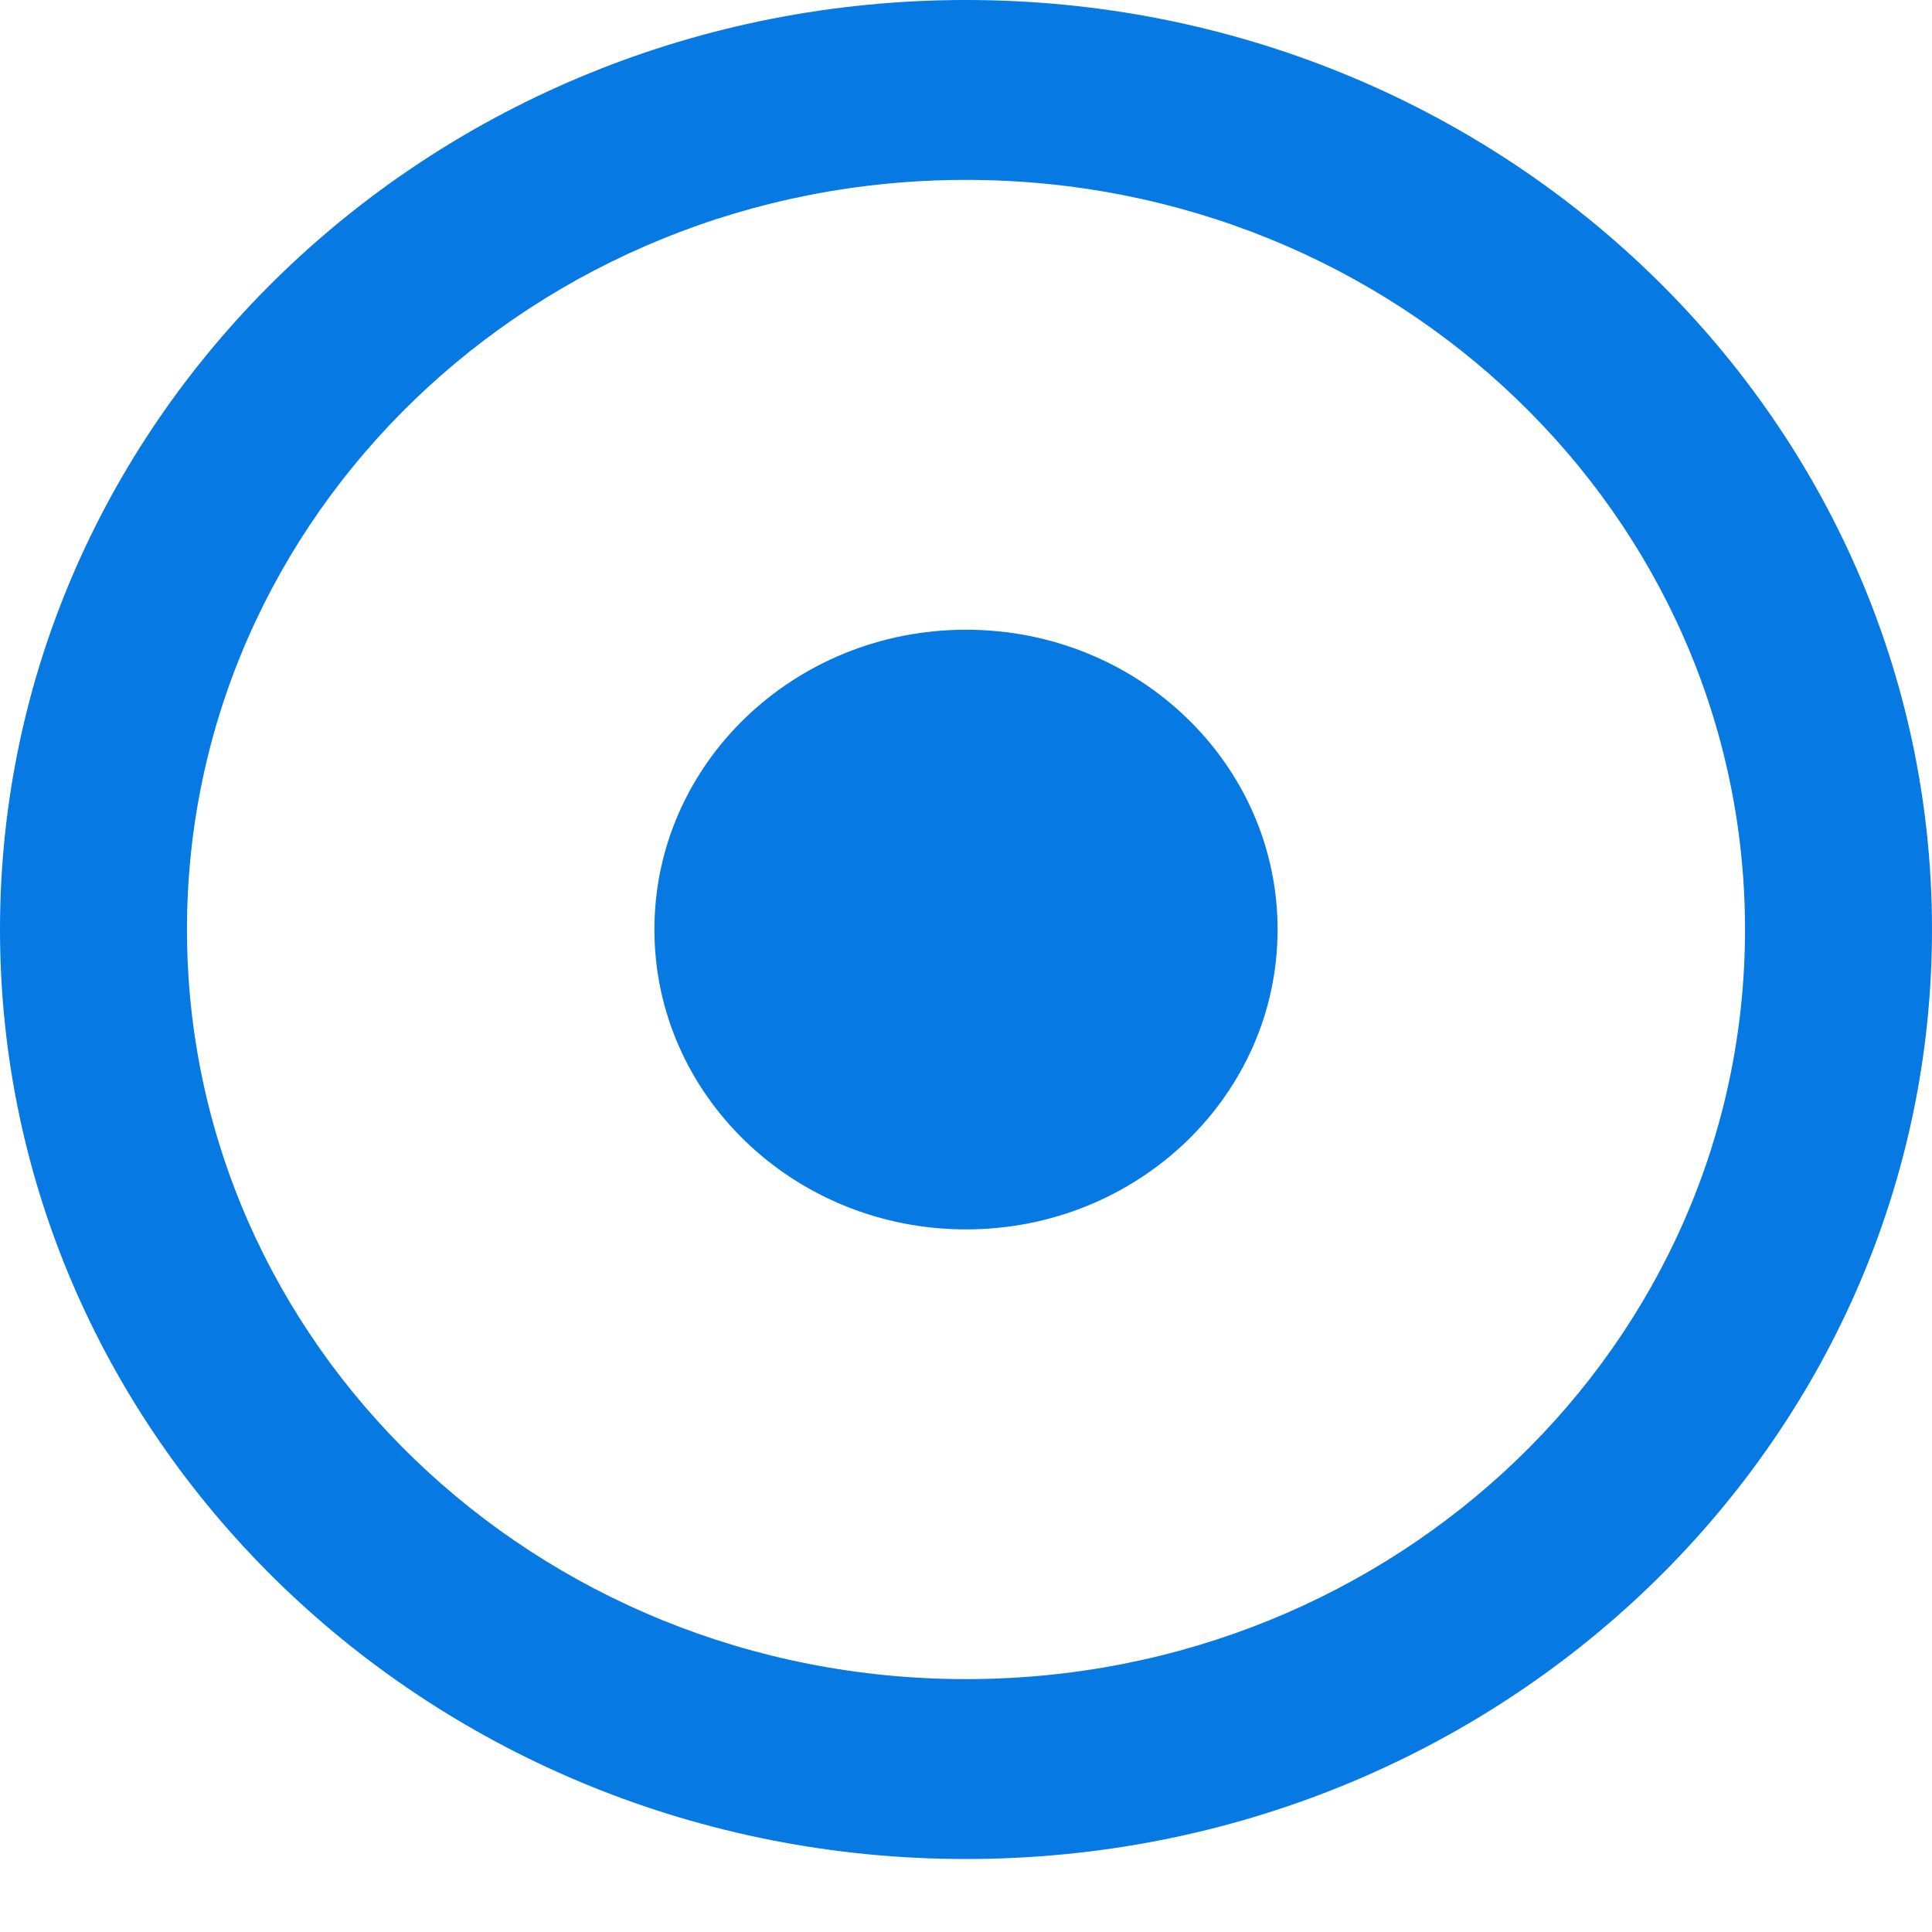 <svg width="18" height="18" viewBox="0 0 18 18" fill="none" xmlns="http://www.w3.org/2000/svg">
<path d="M9 1.676C13.011 1.676 16.258 4.8 16.258 8.66C16.258 12.52 13.012 15.644 9 15.644C4.989 15.644 1.742 12.521 1.742 8.66C1.742 4.8 4.988 1.676 9 1.676ZM9 0C4.029 0 0 3.877 0 8.66C0 13.443 4.029 17.32 9 17.32C13.971 17.32 18 13.443 18 8.66C18 3.877 13.971 0 9 0ZM9 5.867C7.397 5.867 6.097 7.117 6.097 8.66C6.097 10.203 7.397 11.454 9 11.454C10.603 11.454 11.903 10.203 11.903 8.66C11.903 7.117 10.603 5.867 9 5.867Z" fill="#0679E3"/>
</svg>
